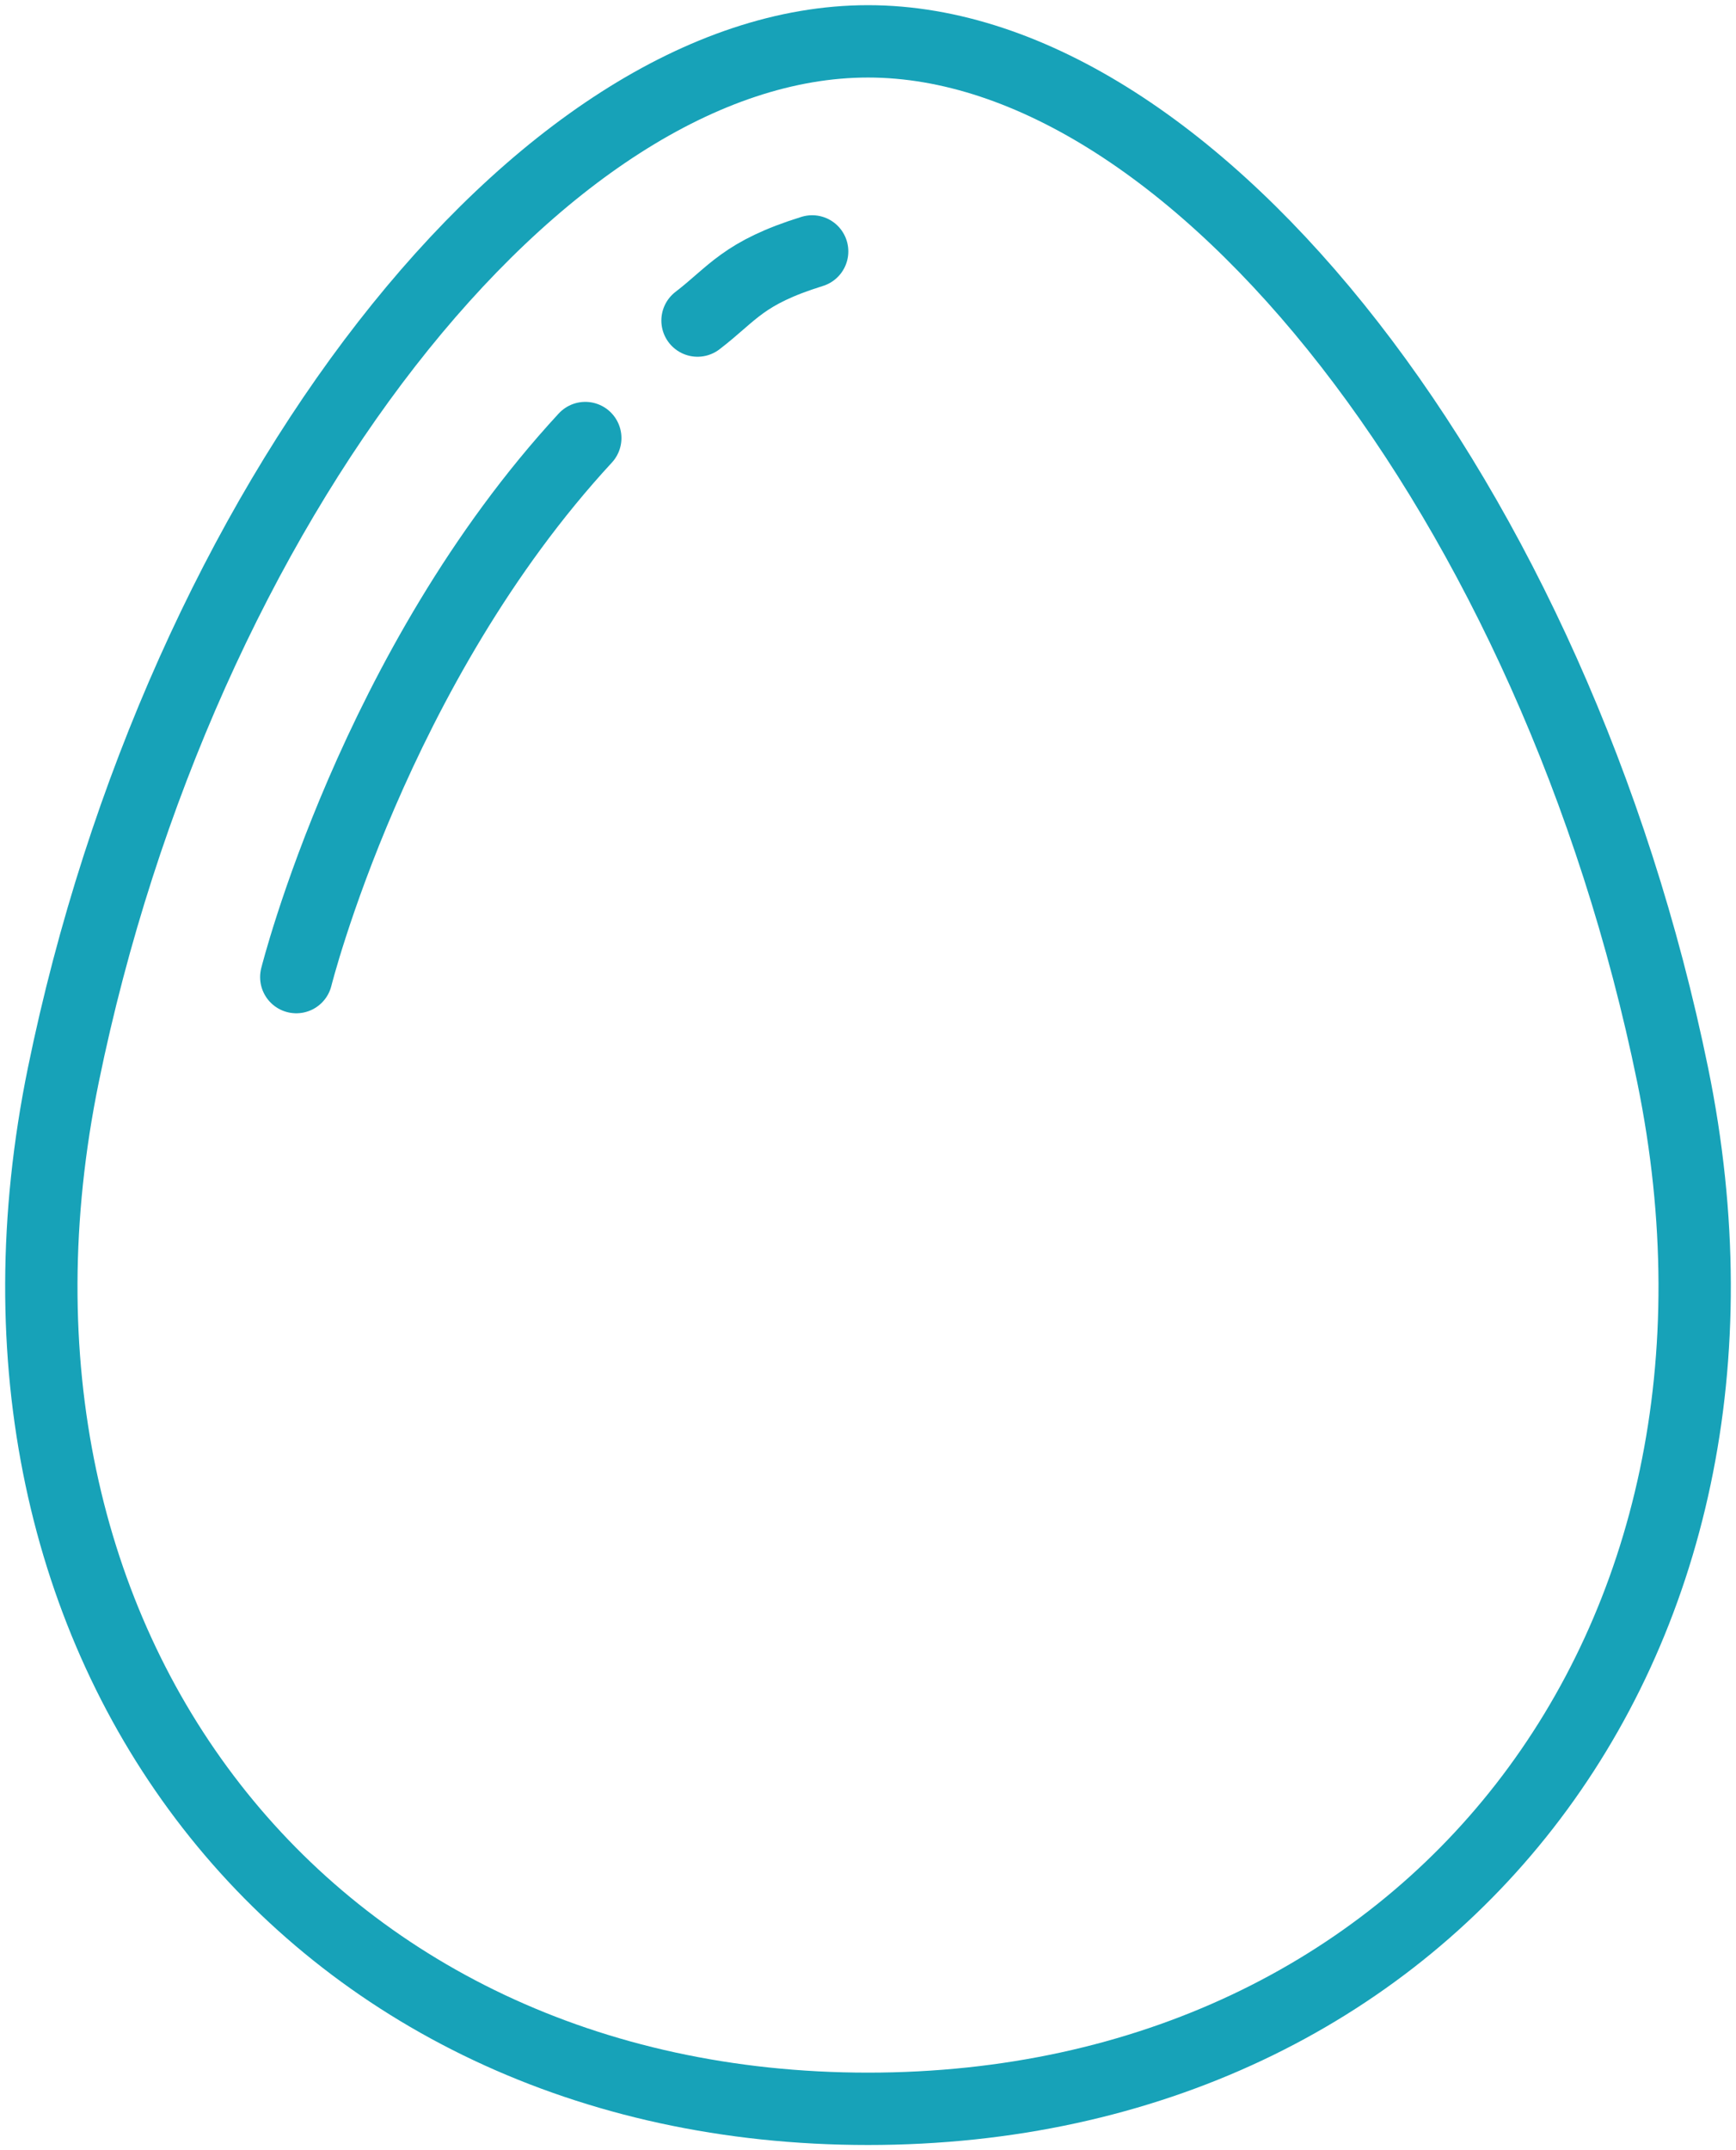 <?xml version="1.0" encoding="UTF-8"?>
<svg width="84px" height="104px" viewBox="0 0 84 104" version="1.1" xmlns="http://www.w3.org/2000/svg" xmlns:xlink="http://www.w3.org/1999/xlink">
    <!-- Generator: Sketch 46.2 (44496) - http://www.bohemiancoding.com/sketch -->
    <title>food-41</title>
    <desc>Created with Sketch.</desc>
    <defs></defs>
    <g id="ALL" stroke="none" stroke-width="1" fill="none" fill-rule="evenodd" stroke-linecap="round" stroke-linejoin="round">
        <g id="Primary" transform="translate(-2127, -14460)" stroke="#17A2B8" stroke-width="3.5">
            <g id="Group-15" transform="translate(200, 200)">
                <g id="food-41" transform="translate(1929, 14262)">
                    <path d="M78.936,50 C73.282,22.386 55.85,0 40,0 C24.15,0 6.718,22.386 1.064,50 C-4.589,77.614 12.843,100 40,100 C67.157,100 84.589,77.614 78.936,50 Z" id="Layer-1"></path>
                    <path d="M37.298,10.161 C33.947,11.203 33.476,12.182 31.751,13.505 M26.32,19.188 C16.095,30.254 12.336,45.261 12.336,45.261" id="Layer-2"></path>
                </g>
            </g>
        </g>
    </g>
</svg>